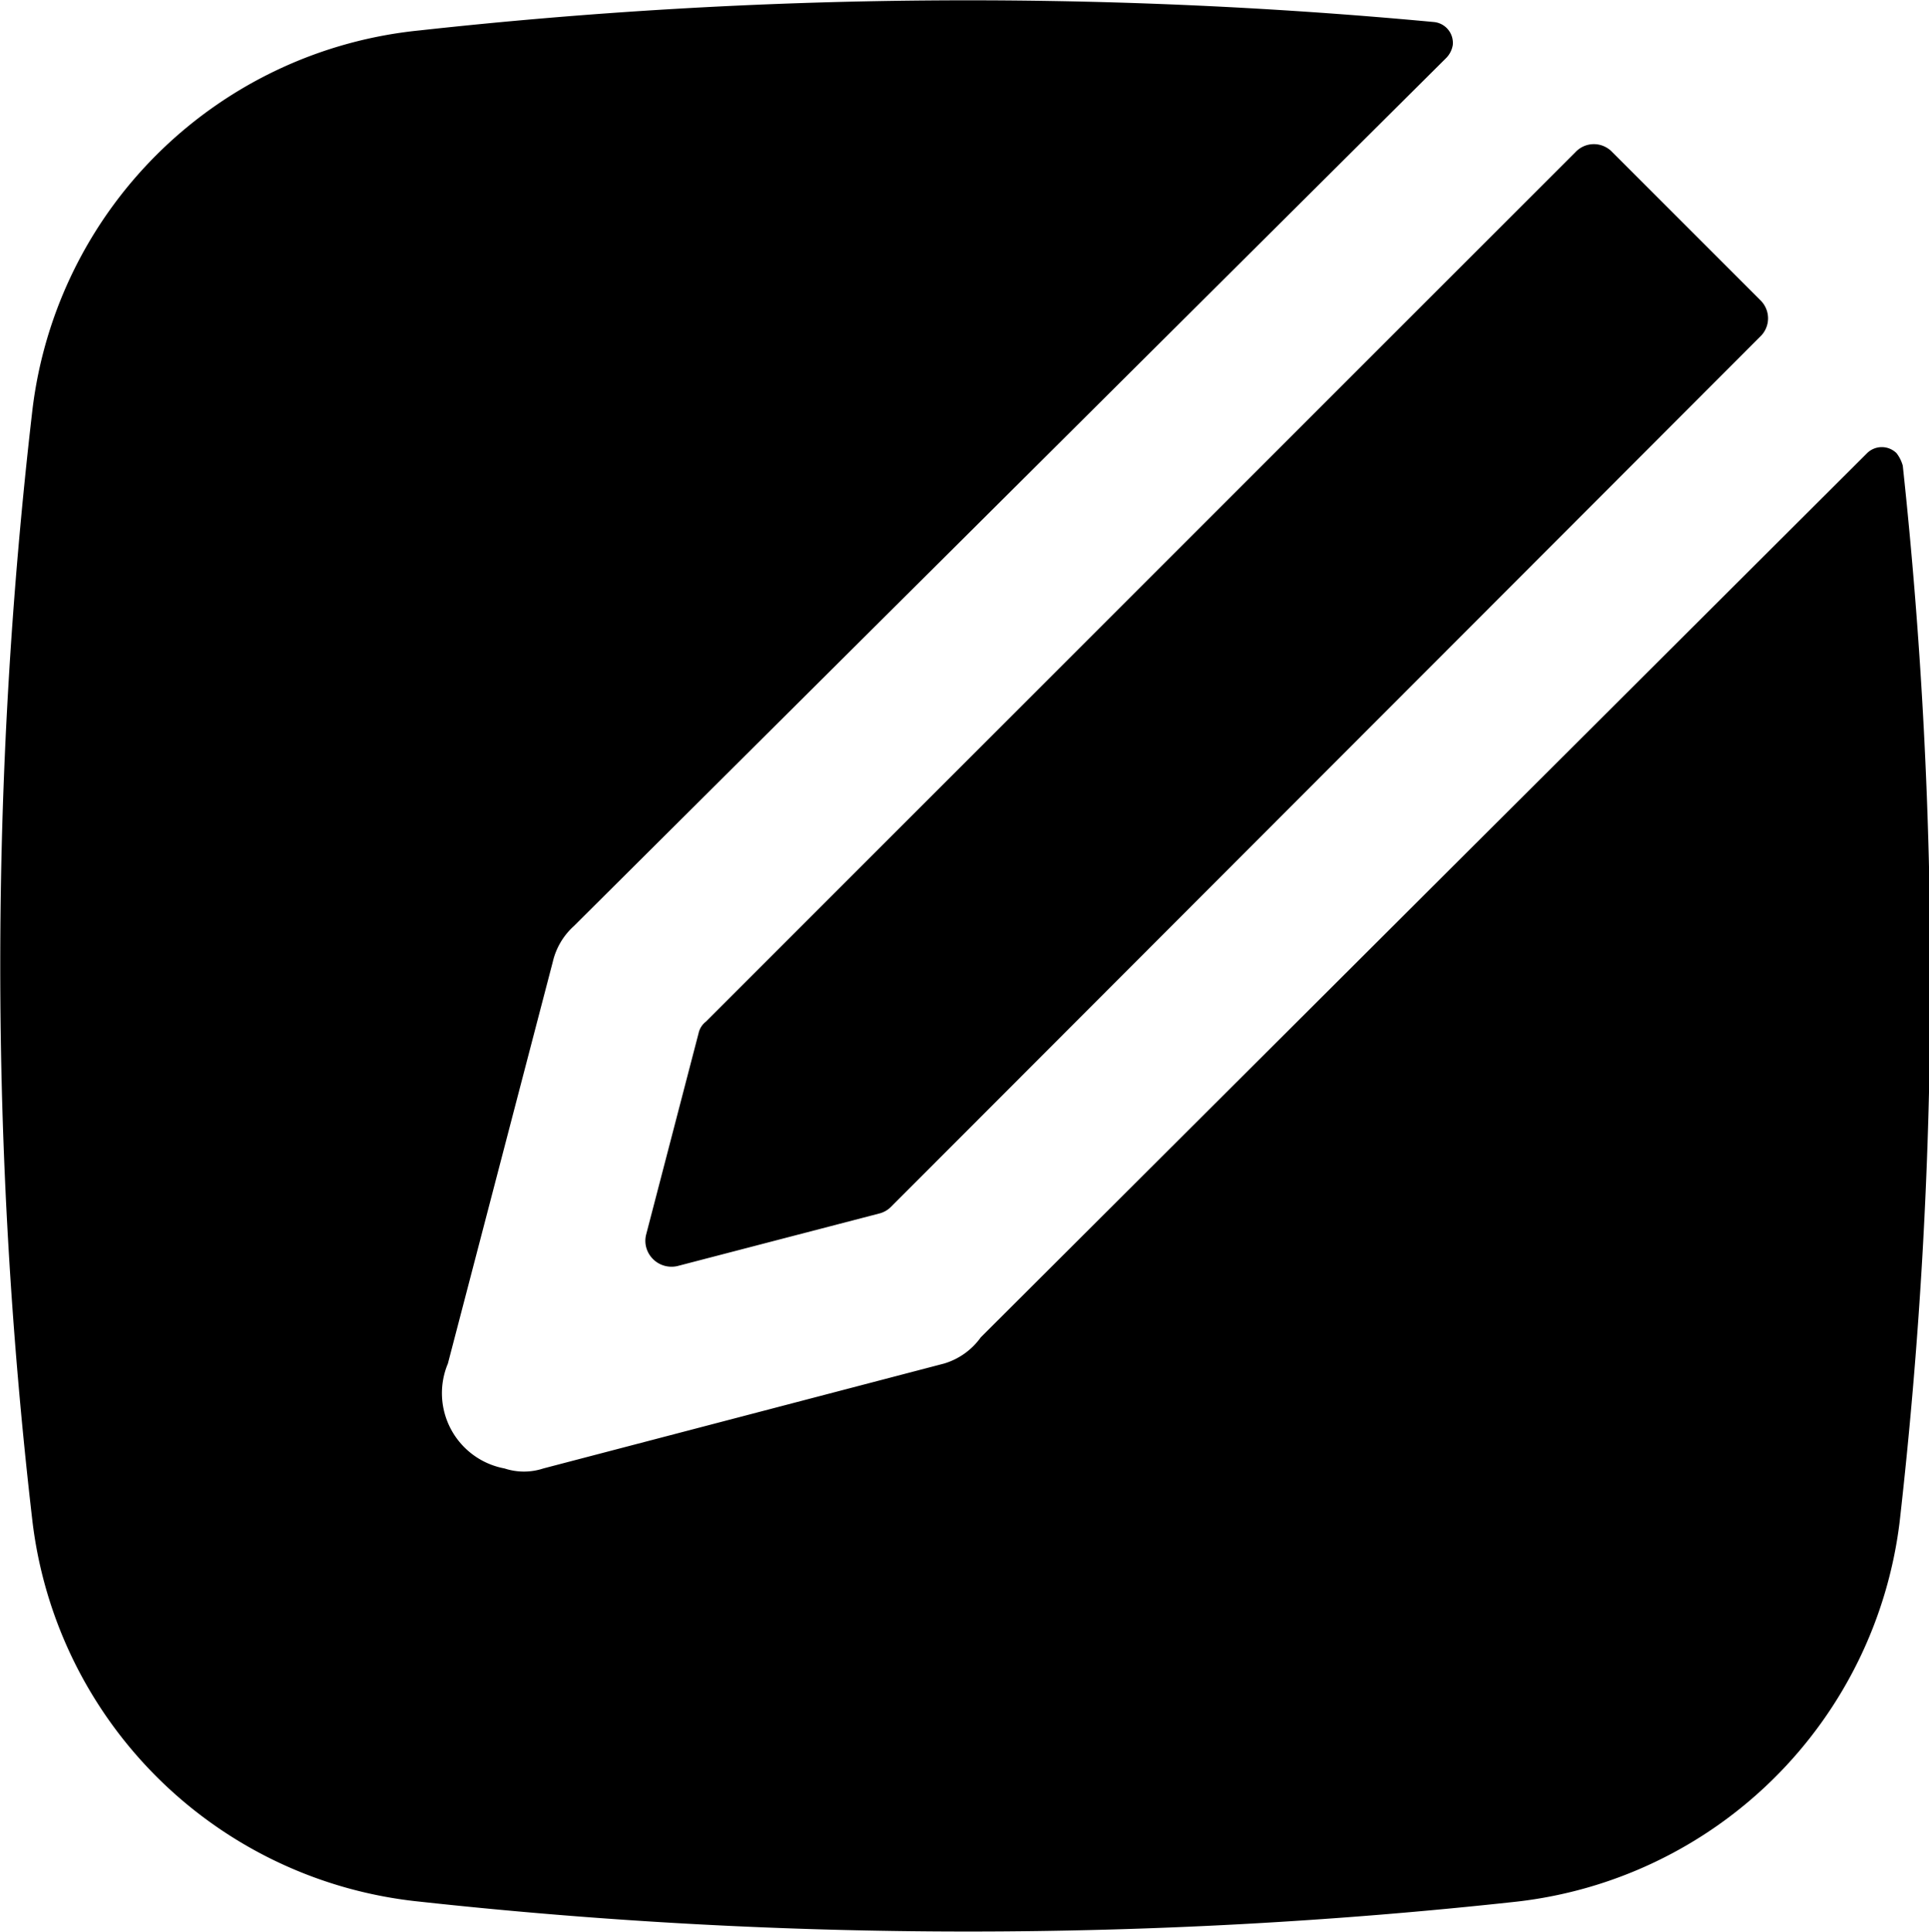 <svg xmlns="http://www.w3.org/2000/svg" viewBox="0 0 18.39 18.42"><g id="Capa_2" data-name="Capa 2"><g id="Capa_1-2" data-name="Capa 1"><path d="M18.14,4.44a.34.34,0,0,0-.06-.12.2.2,0,0,0-.28,0L9.35,12.75A.66.66,0,0,1,9,13L5.18,14a.59.59,0,0,1-.37,0A.73.73,0,0,1,4.27,13l1-3.83a.66.66,0,0,1,.2-.34L13.79.55a.23.23,0,0,0,.06-.12.2.2,0,0,0-.18-.22A47.75,47.75,0,0,0,4,.29,4.13,4.13,0,0,0,.31,3.9a45.91,45.91,0,0,0,0,10.61A4.14,4.14,0,0,0,4,18.13a48.13,48.13,0,0,0,10.46,0,4.15,4.15,0,0,0,3.65-3.62A45.82,45.82,0,0,0,18.14,4.44Z"/><path d="M6.66,9.85l-.5,1.92a.24.24,0,0,0,0,.12.25.25,0,0,0,.3.18l1.92-.5a.24.24,0,0,0,.11-.06l8.29-8.3h0a.24.24,0,0,0,0-.35L15.37,1.45a.24.24,0,0,0-.35,0L6.73,9.74A.19.19,0,0,0,6.66,9.85Z"/></g></g></svg>